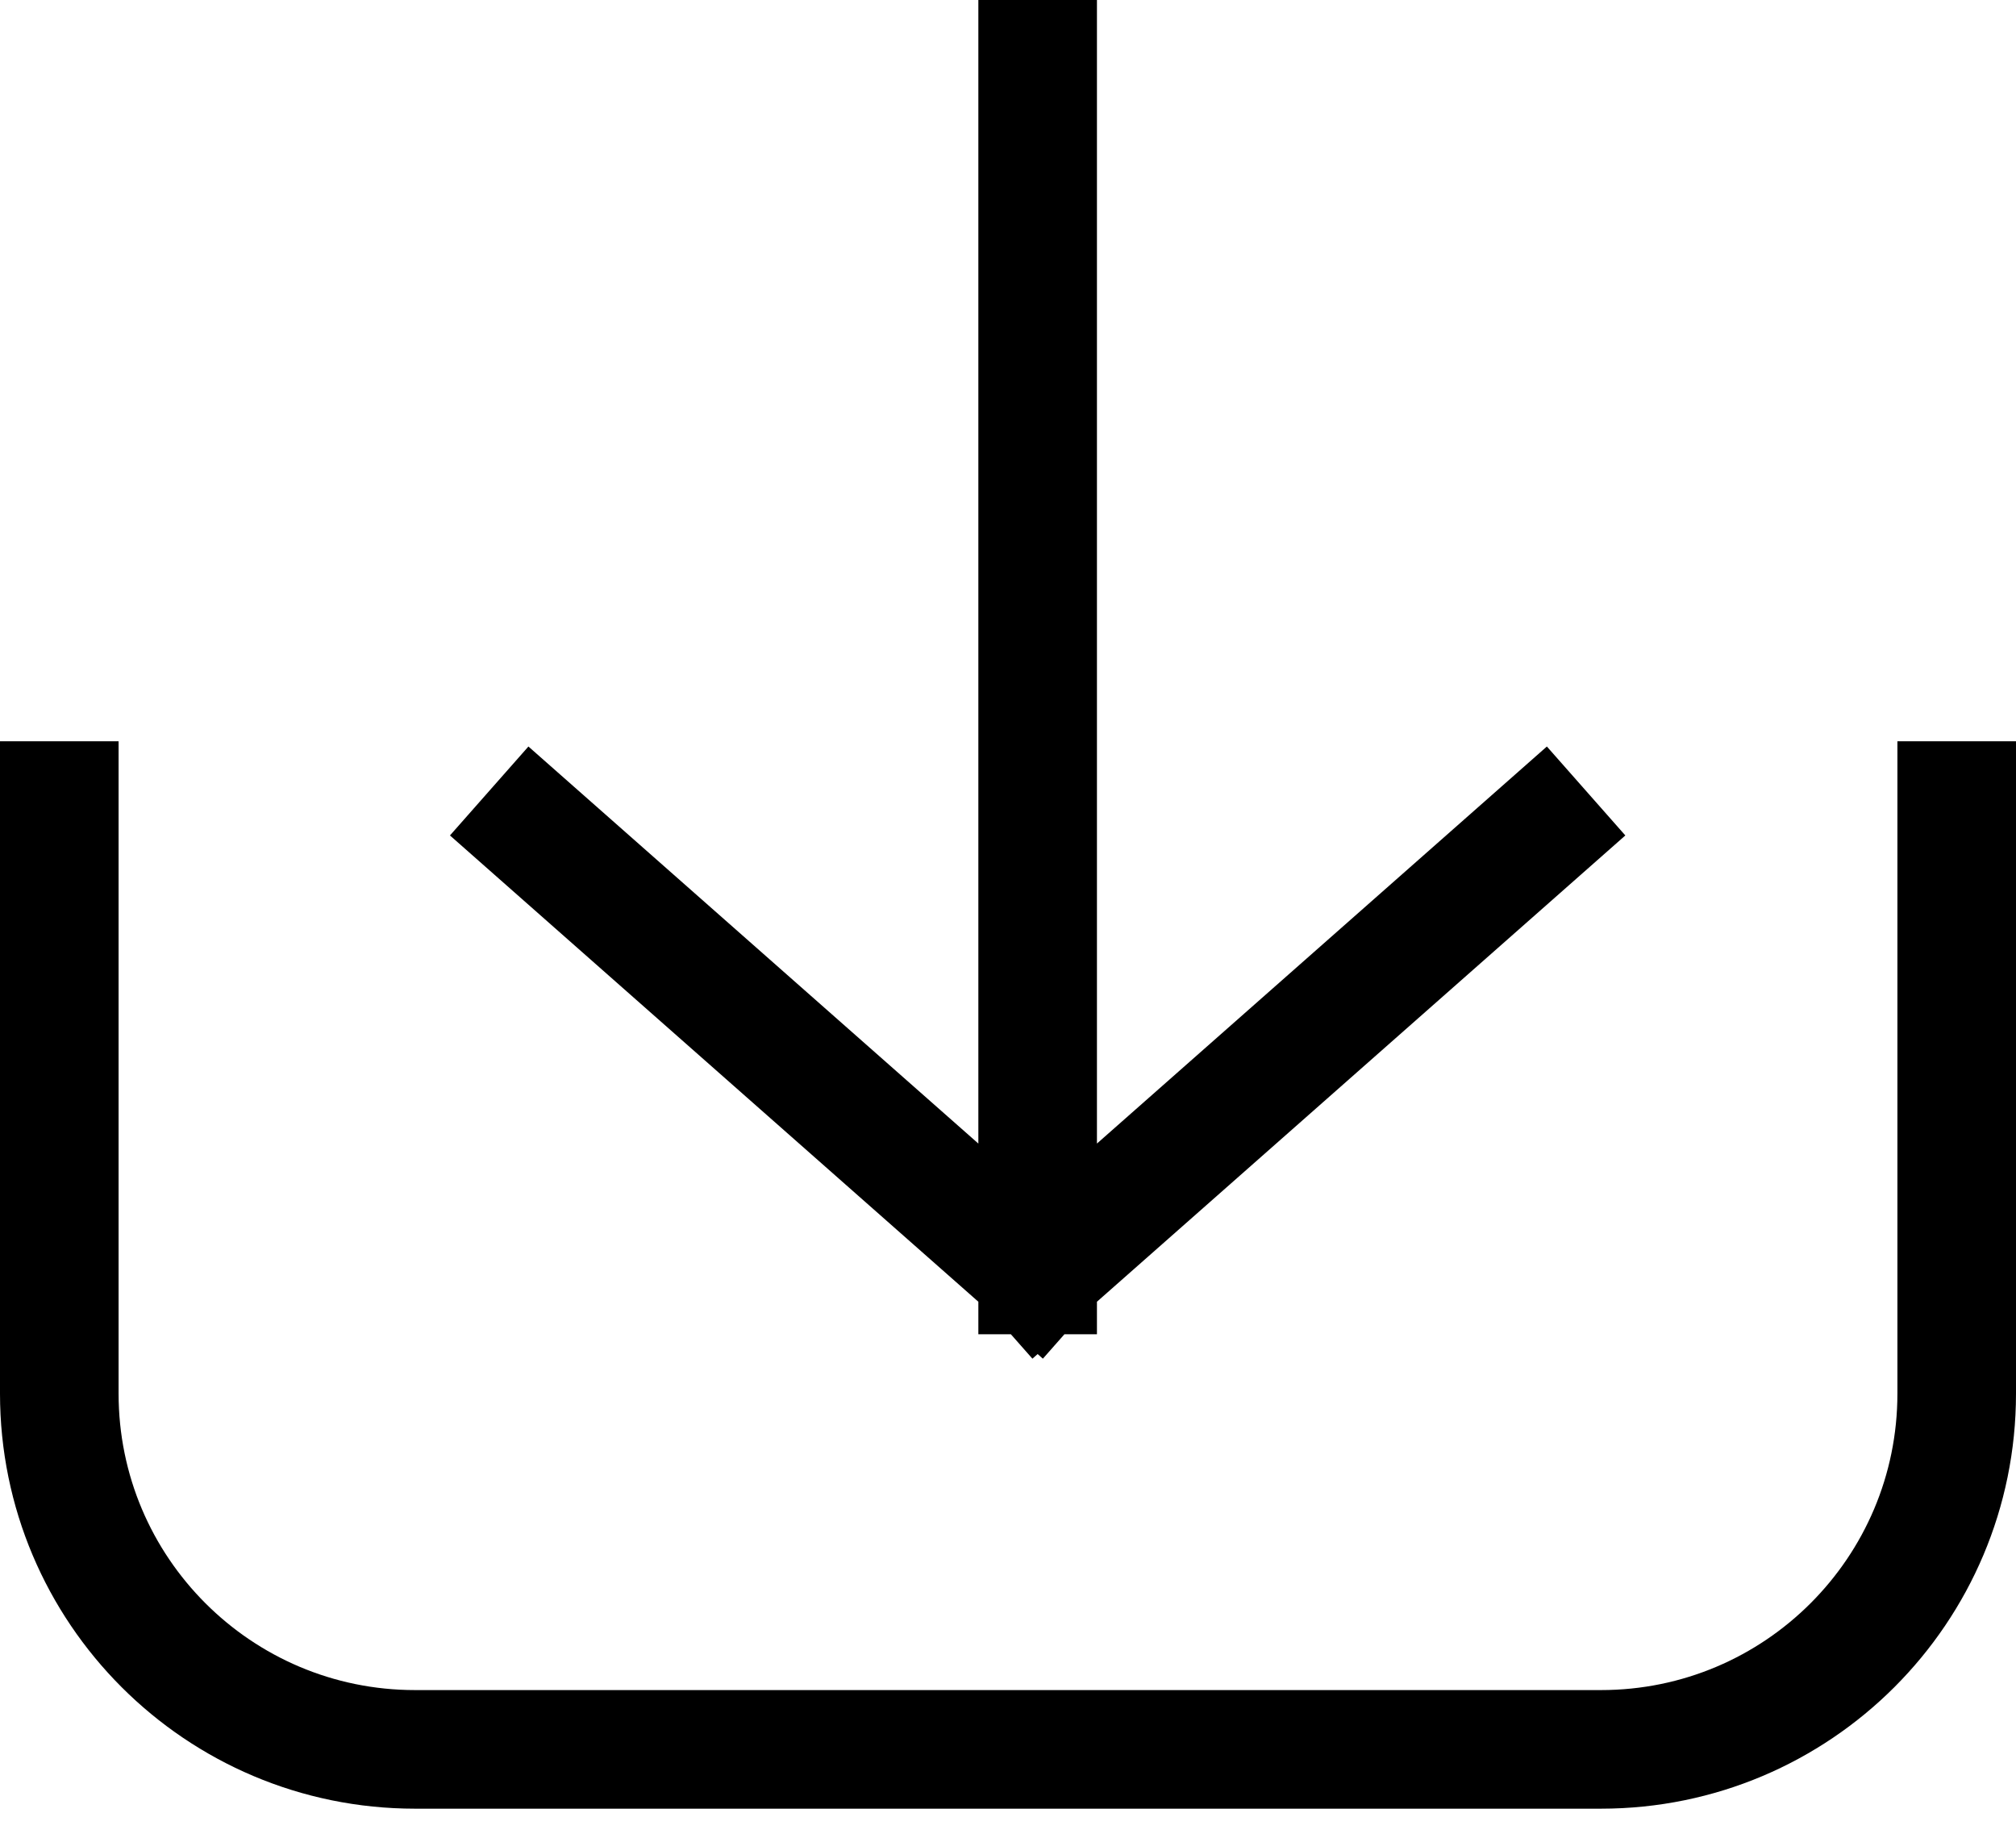 <svg width="34" height="31" viewBox="0 0 34 31" fill="none" xmlns="http://www.w3.org/2000/svg">
<path d="M33 13.5V23.5C33 26.814 30.314 29.5 27 29.5H7C3.686 29.5 1 26.814 1 23.5V13.5" stroke="black" stroke-width="2" stroke-linecap="square" stroke-linejoin="round"/>
<path d="M17.5 1V21.5M17.5 21.5L26 14M17.5 21.5L9 14" stroke="black" stroke-width="2" stroke-linecap="square" stroke-linejoin="round"/>
</svg>
